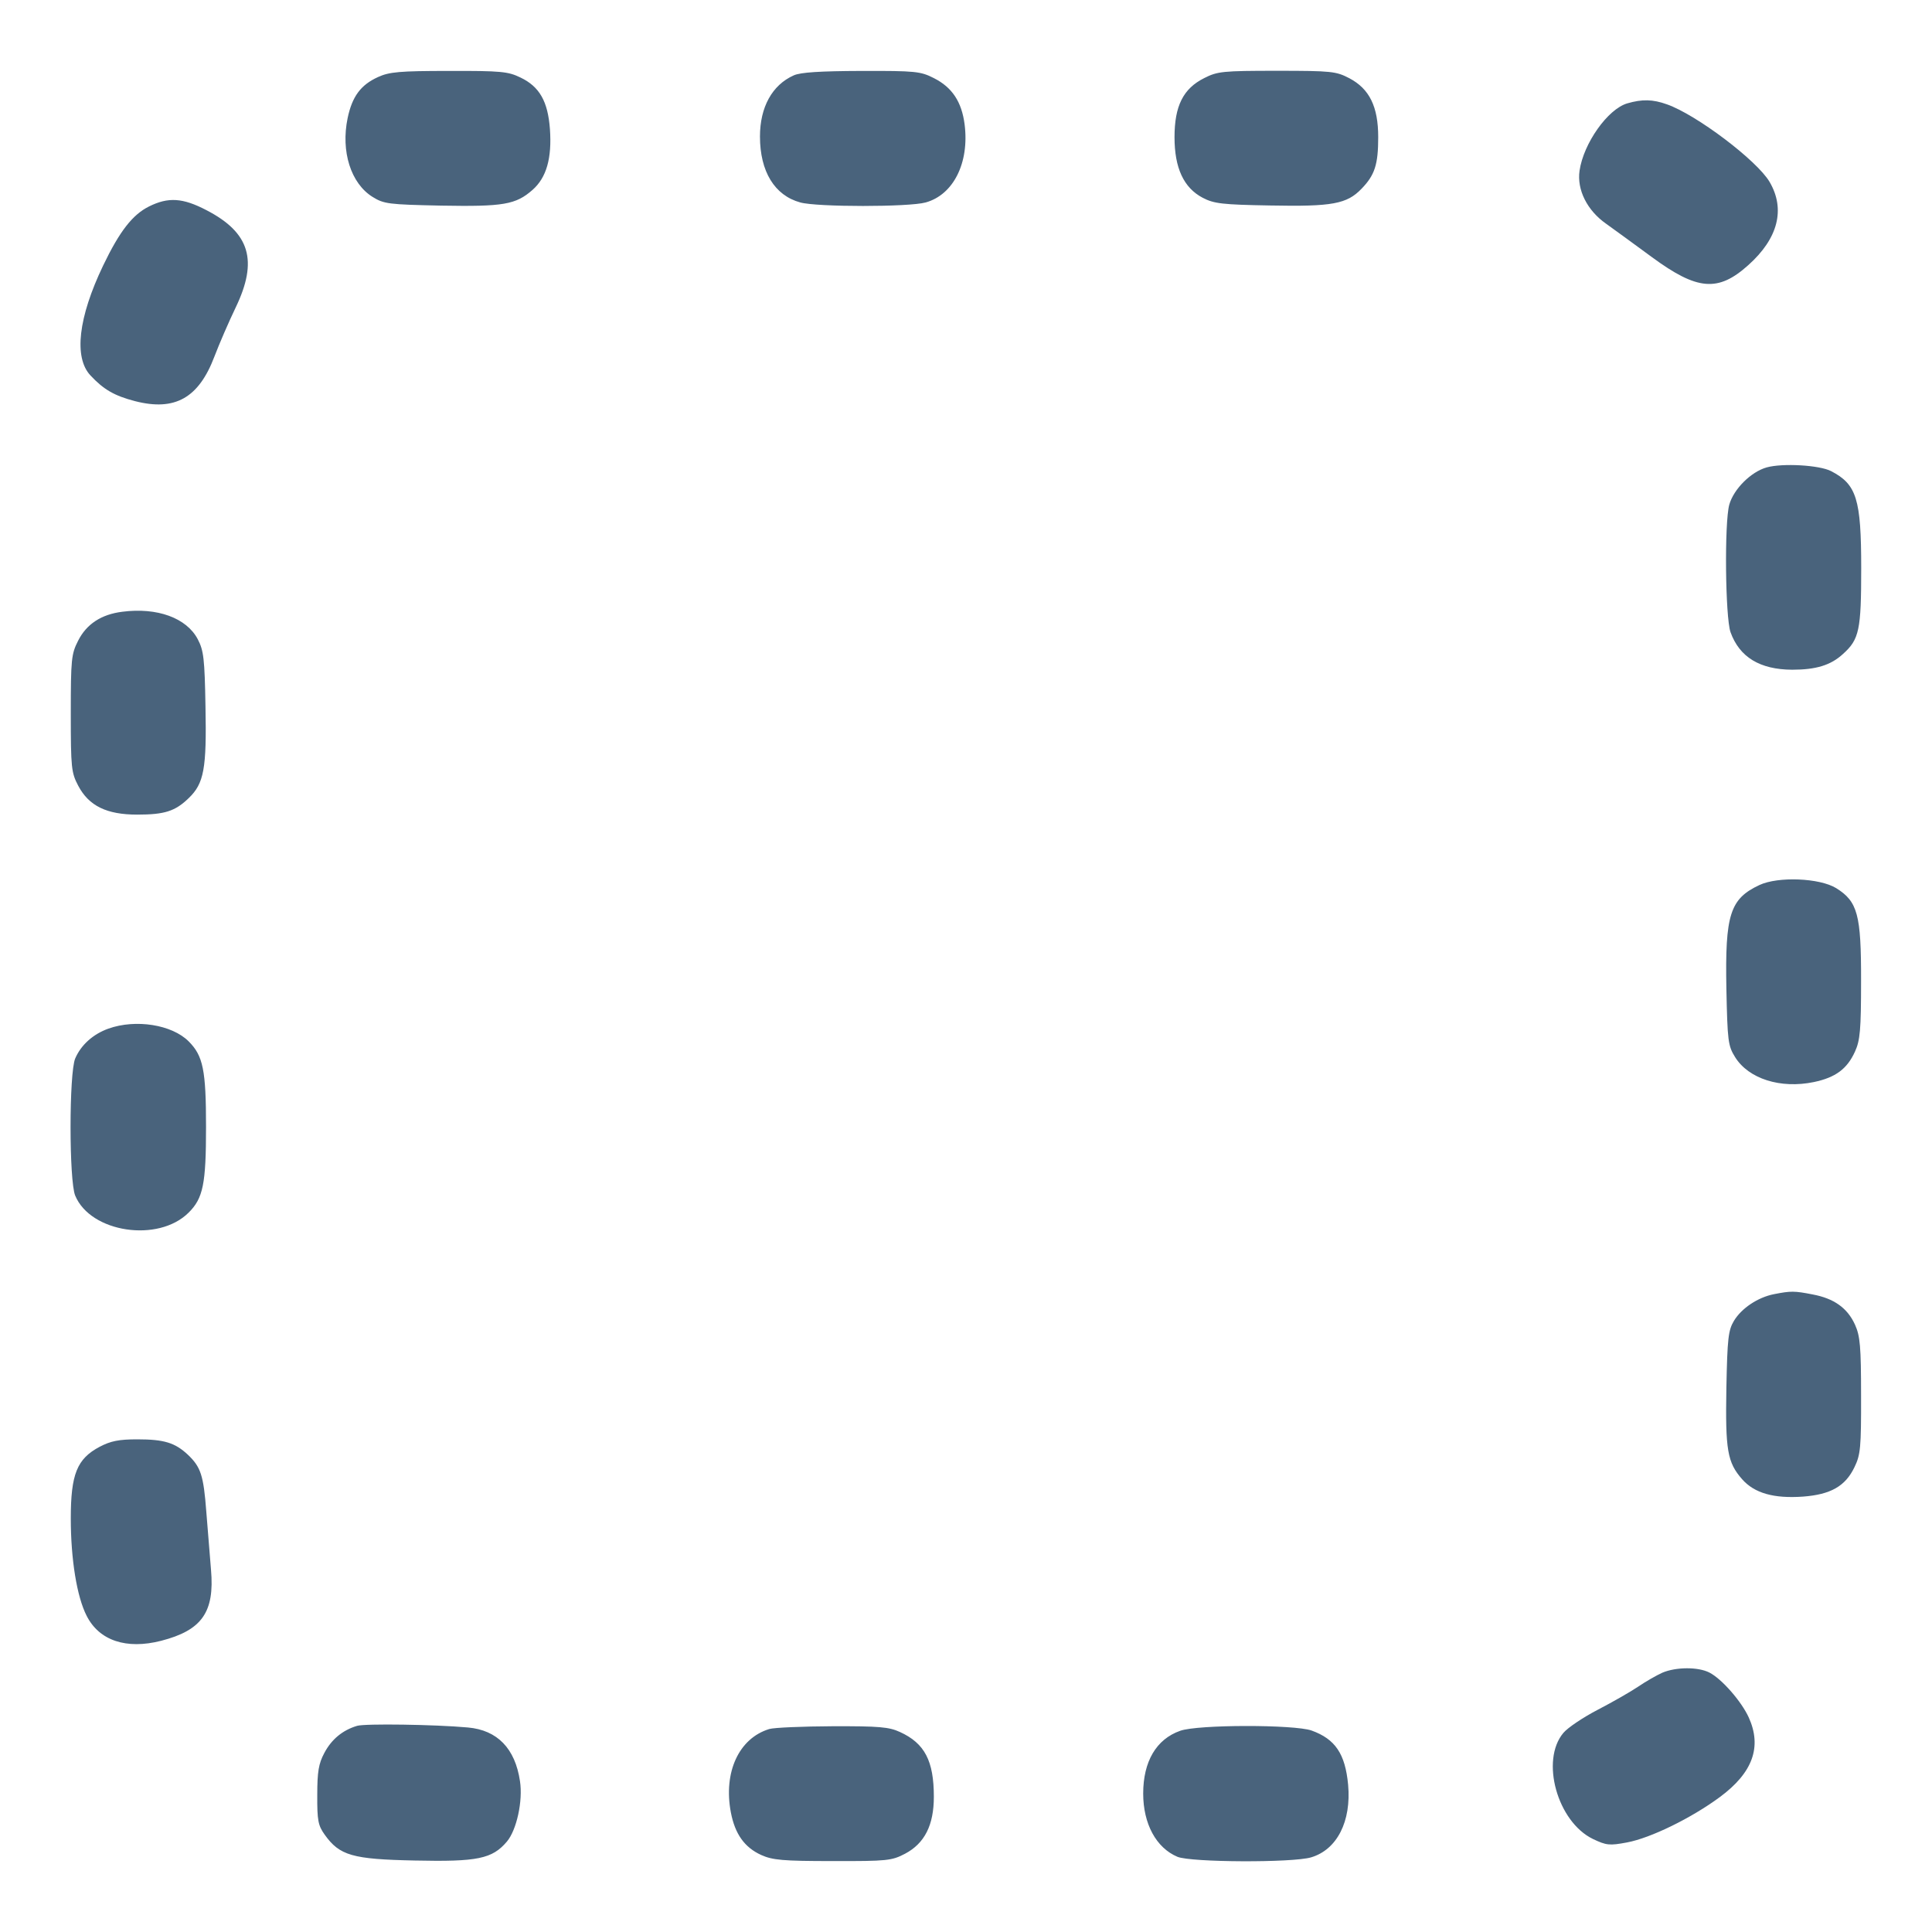 <svg xmlns="http://www.w3.org/2000/svg" fill="#49637C" viewBox="0 0 14 14"><path class="ic_m_check_loader" d="M2.740 0.558 C 2.614 0.615,2.552 0.699,2.519 0.856 C 2.469 1.097,2.542 1.329,2.700 1.427 C 2.782 1.478,2.816 1.482,3.196 1.490 C 3.649 1.498,3.737 1.483,3.859 1.376 C 3.960 1.287,4.000 1.147,3.985 0.935 C 3.970 0.735,3.910 0.628,3.772 0.562 C 3.682 0.518,3.630 0.513,3.253 0.514 C 2.897 0.514,2.821 0.521,2.740 0.558 M5.752 0.546 C 5.595 0.616,5.507 0.777,5.507 0.989 C 5.507 1.243,5.613 1.416,5.799 1.467 C 5.919 1.501,6.588 1.501,6.708 1.467 C 6.909 1.411,7.025 1.180,6.990 0.902 C 6.969 0.738,6.900 0.633,6.767 0.566 C 6.671 0.517,6.634 0.513,6.243 0.514 C 5.943 0.515,5.801 0.524,5.752 0.546 M8.726 0.566 C 8.574 0.642,8.511 0.768,8.511 0.994 C 8.511 1.218,8.578 1.361,8.715 1.433 C 8.797 1.476,8.857 1.483,9.204 1.489 C 9.655 1.498,9.760 1.478,9.866 1.368 C 9.962 1.269,9.987 1.193,9.987 0.994 C 9.987 0.773,9.924 0.644,9.778 0.567 C 9.682 0.517,9.650 0.513,9.253 0.513 C 8.861 0.513,8.822 0.517,8.726 0.566 M11.792 0.749 C 11.651 0.790,11.475 1.038,11.446 1.237 C 11.426 1.375,11.501 1.525,11.638 1.621 C 11.693 1.660,11.842 1.769,11.970 1.863 C 12.299 2.105,12.450 2.118,12.669 1.921 C 12.885 1.728,12.939 1.516,12.823 1.318 C 12.732 1.163,12.293 0.831,12.079 0.756 C 11.976 0.719,11.899 0.718,11.792 0.749 M1.080 1.496 C 0.961 1.555,0.867 1.675,0.747 1.925 C 0.567 2.301,0.534 2.590,0.655 2.720 C 0.751 2.823,0.829 2.868,0.979 2.907 C 1.268 2.981,1.440 2.884,1.554 2.583 C 1.589 2.491,1.658 2.332,1.707 2.230 C 1.872 1.888,1.811 1.686,1.496 1.523 C 1.324 1.433,1.219 1.427,1.080 1.496 M12.802 3.387 C 12.688 3.419,12.563 3.544,12.531 3.657 C 12.495 3.788,12.502 4.472,12.540 4.581 C 12.605 4.762,12.753 4.852,12.987 4.853 C 13.159 4.853,13.266 4.821,13.355 4.739 C 13.473 4.633,13.487 4.566,13.487 4.118 C 13.487 3.616,13.454 3.510,13.269 3.414 C 13.184 3.370,12.917 3.355,12.802 3.387 M0.886 4.433 C 0.734 4.452,0.627 4.522,0.566 4.643 C 0.517 4.739,0.513 4.777,0.513 5.170 C 0.513 5.566,0.517 5.599,0.567 5.694 C 0.644 5.840,0.773 5.903,0.994 5.903 C 1.193 5.903,1.269 5.879,1.368 5.783 C 1.478 5.677,1.498 5.571,1.489 5.121 C 1.483 4.773,1.476 4.714,1.433 4.632 C 1.352 4.478,1.140 4.400,0.886 4.433 M12.750 6.413 C 12.536 6.513,12.500 6.627,12.510 7.164 C 12.518 7.544,12.522 7.578,12.573 7.660 C 12.671 7.818,12.903 7.891,13.144 7.841 C 13.301 7.808,13.385 7.746,13.442 7.620 C 13.479 7.539,13.486 7.463,13.486 7.107 C 13.487 6.627,13.461 6.533,13.306 6.436 C 13.186 6.362,12.885 6.350,12.750 6.413 M0.785 7.454 C 0.674 7.494,0.587 7.572,0.545 7.670 C 0.500 7.776,0.500 8.557,0.545 8.664 C 0.657 8.933,1.148 9.006,1.367 8.787 C 1.472 8.683,1.493 8.579,1.493 8.167 C 1.493 7.754,1.472 7.651,1.367 7.546 C 1.246 7.425,0.984 7.383,0.785 7.454 M12.855 9.378 C 12.738 9.401,12.620 9.480,12.565 9.571 C 12.524 9.639,12.517 9.698,12.510 10.056 C 12.502 10.509,12.517 10.597,12.624 10.719 C 12.713 10.820,12.853 10.860,13.065 10.845 C 13.265 10.830,13.372 10.770,13.438 10.632 C 13.482 10.542,13.487 10.490,13.486 10.113 C 13.486 9.756,13.479 9.681,13.442 9.599 C 13.387 9.478,13.290 9.409,13.135 9.380 C 13.002 9.354,12.978 9.354,12.855 9.378 M0.722 10.484 C 0.558 10.571,0.513 10.682,0.513 11.003 C 0.513 11.299,0.557 11.571,0.628 11.709 C 0.719 11.889,0.916 11.954,1.167 11.890 C 1.463 11.814,1.556 11.682,1.529 11.375 C 1.521 11.272,1.505 11.083,1.495 10.955 C 1.475 10.690,1.455 10.631,1.362 10.542 C 1.268 10.454,1.189 10.430,0.994 10.430 C 0.862 10.430,0.802 10.442,0.722 10.484 M12.046 12.121 C 12.004 12.140,11.925 12.185,11.871 12.222 C 11.816 12.259,11.685 12.334,11.579 12.389 C 11.473 12.444,11.361 12.519,11.329 12.557 C 11.161 12.756,11.285 13.201,11.543 13.326 C 11.640 13.372,11.662 13.375,11.790 13.351 C 11.961 13.319,12.256 13.175,12.463 13.022 C 12.701 12.846,12.769 12.659,12.672 12.445 C 12.619 12.329,12.477 12.166,12.387 12.120 C 12.305 12.078,12.145 12.079,12.046 12.121 M2.588 12.506 C 2.483 12.537,2.402 12.604,2.350 12.703 C 2.309 12.780,2.299 12.838,2.299 13.008 C 2.298 13.191,2.305 13.228,2.353 13.295 C 2.461 13.446,2.553 13.473,3.006 13.482 C 3.460 13.492,3.567 13.470,3.673 13.345 C 3.744 13.261,3.790 13.050,3.768 12.907 C 3.733 12.670,3.604 12.537,3.391 12.518 C 3.149 12.496,2.645 12.489,2.588 12.506 M5.575 12.529 C 5.354 12.596,5.241 12.842,5.296 13.133 C 5.326 13.290,5.395 13.387,5.516 13.442 C 5.598 13.479,5.673 13.486,6.034 13.486 C 6.430 13.487,6.462 13.483,6.558 13.433 C 6.700 13.358,6.767 13.226,6.767 13.020 C 6.767 12.760,6.701 12.633,6.522 12.551 C 6.442 12.514,6.370 12.508,6.032 12.509 C 5.814 12.510,5.608 12.519,5.575 12.529 M8.552 12.542 C 8.379 12.603,8.284 12.764,8.284 12.997 C 8.284 13.216,8.378 13.390,8.532 13.455 C 8.631 13.496,9.368 13.499,9.501 13.459 C 9.689 13.403,9.793 13.198,9.769 12.933 C 9.748 12.709,9.676 12.602,9.504 12.540 C 9.378 12.496,8.680 12.496,8.552 12.542 " stroke="none"  fill-rule="evenodd"></path></svg>
